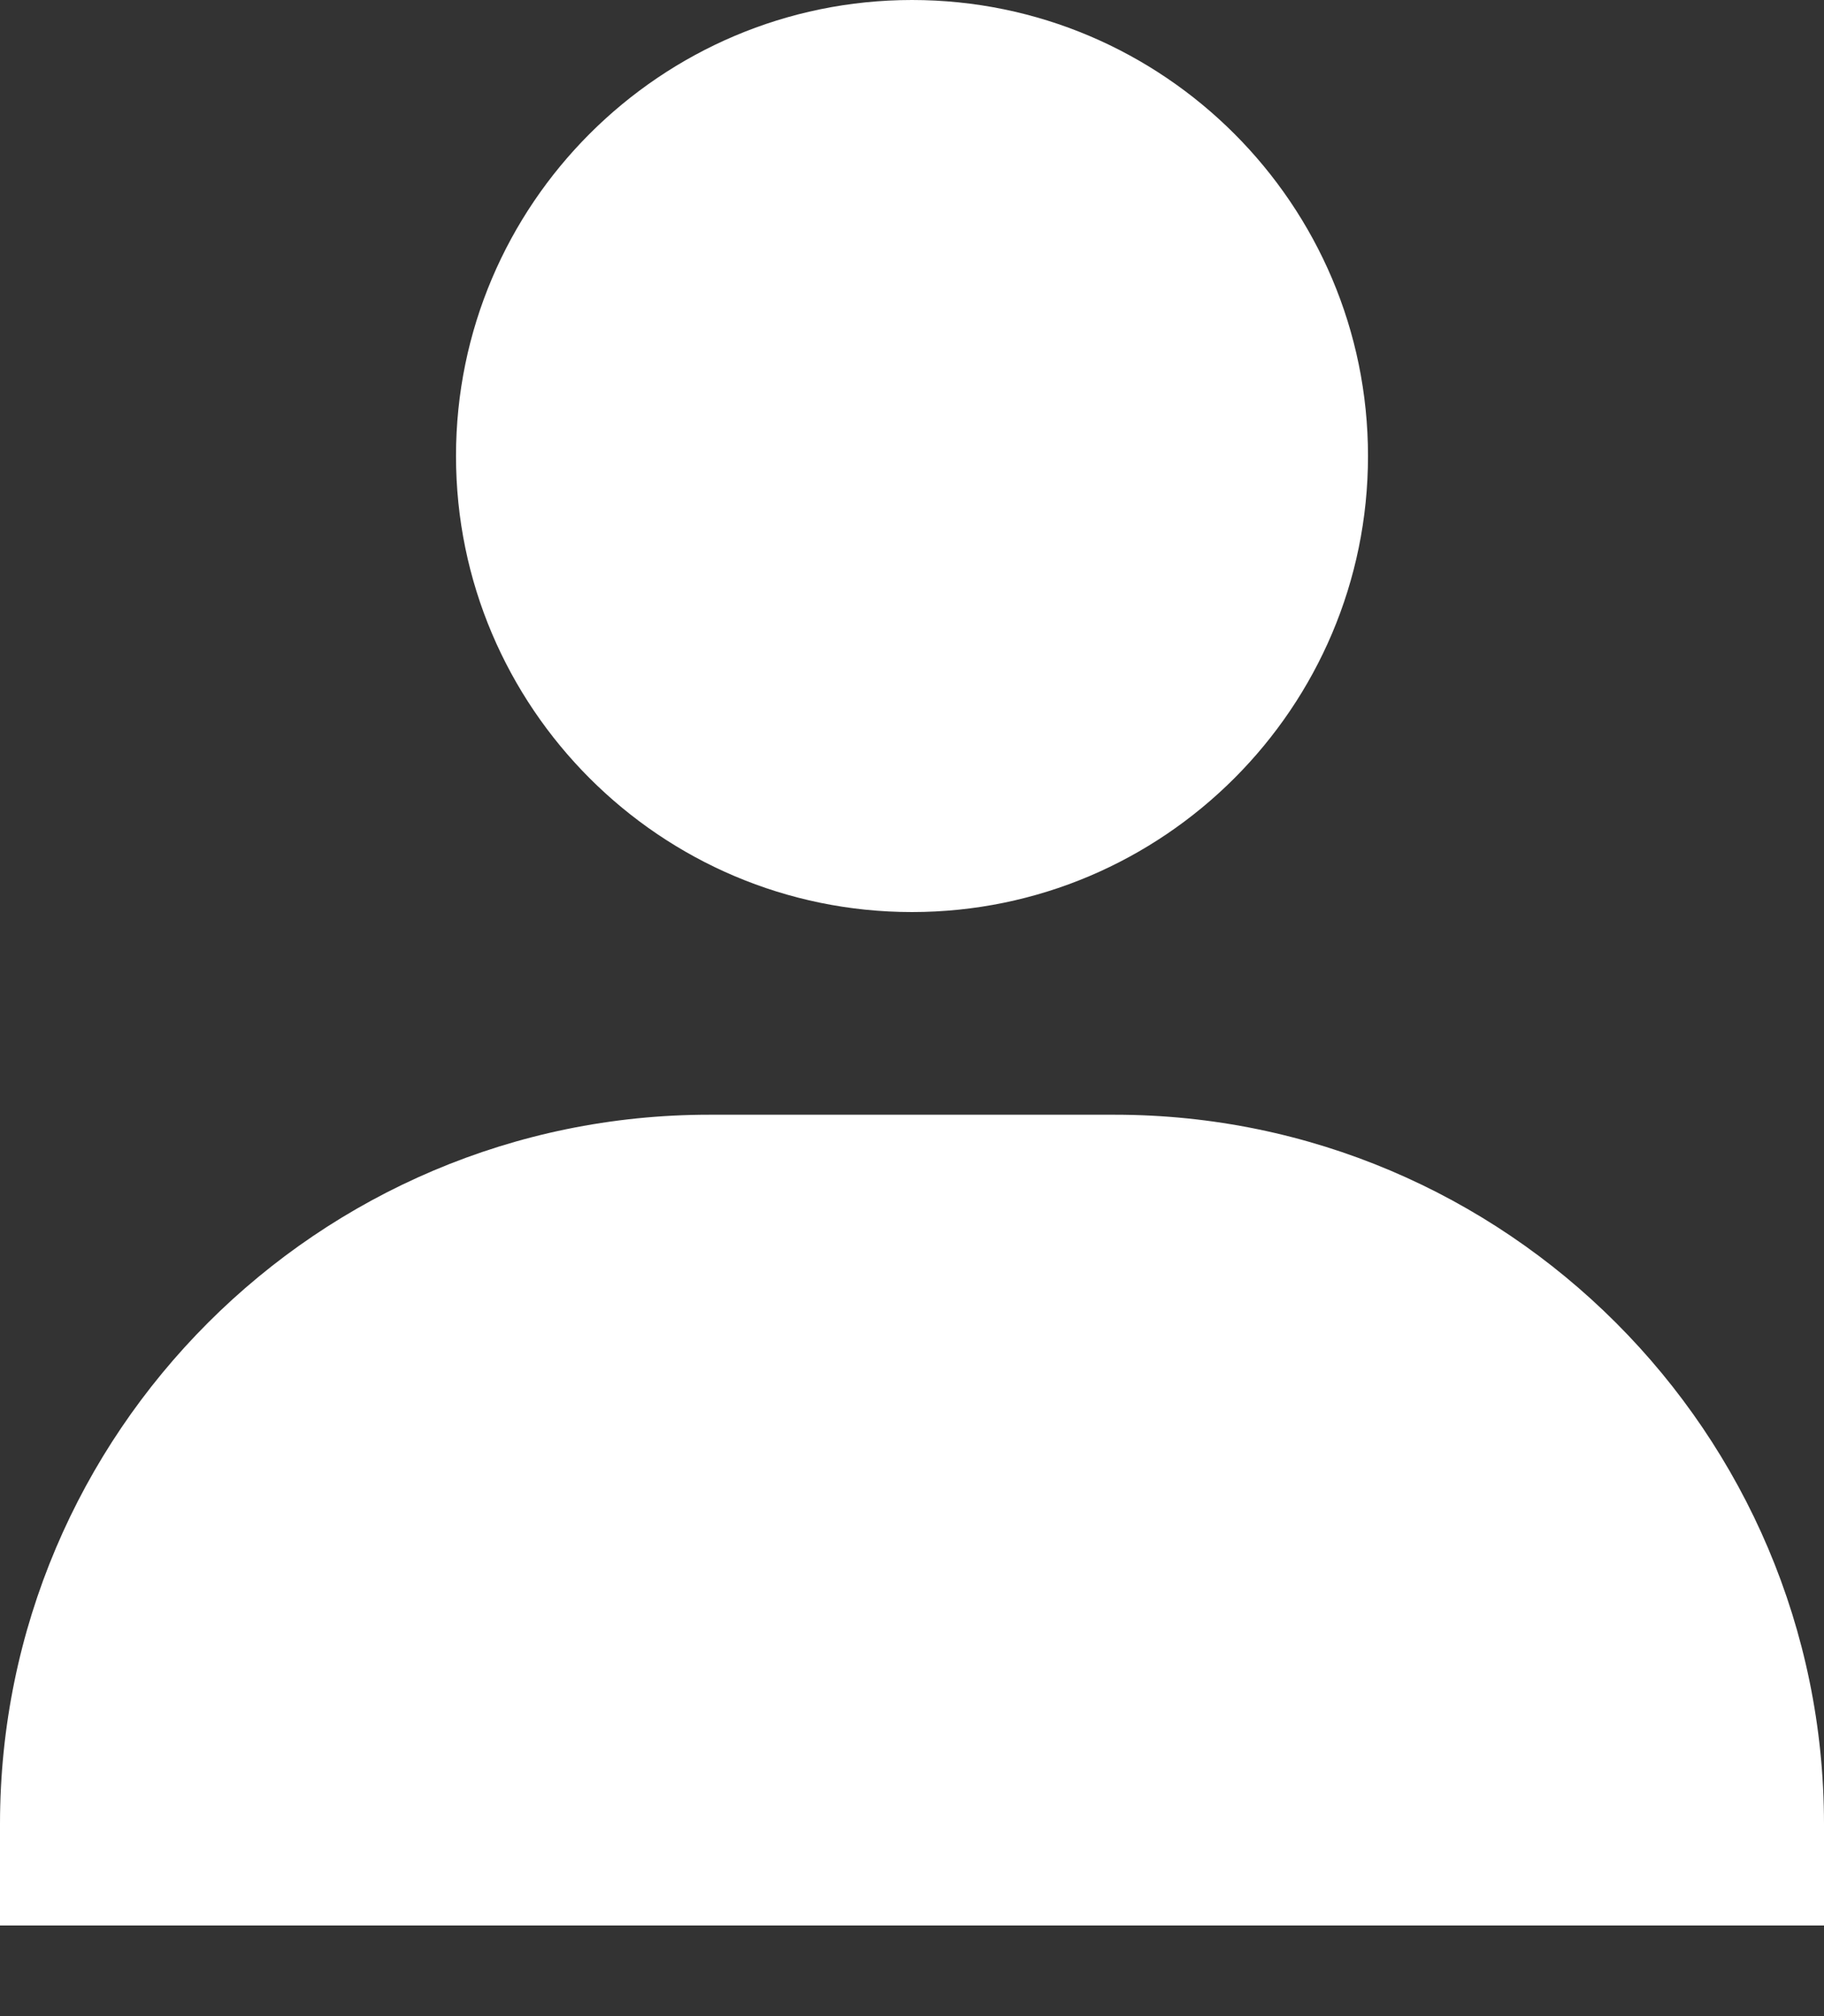 <svg width="19" height="21" viewBox="0 0 19 21" fill="none" xmlns="http://www.w3.org/2000/svg">
<rect x="0" y="0" width="19" height="21" fill="#333333" stroke="none"/>
<path d="M4.75 4.75C4.75 7.369 6.881 9.5 9.5 9.5C12.119 9.5 14.25 7.369 14.25 4.75C14.25 2.131 12.119 0 9.5 0C6.881 0 4.75 2.131 4.75 4.75ZM17.944 20.056H19V19C19 14.927 15.684 11.611 11.611 11.611H7.389C3.314 11.611 0 14.927 0 19V20.056H17.944Z" fill="white"/>
</svg>
